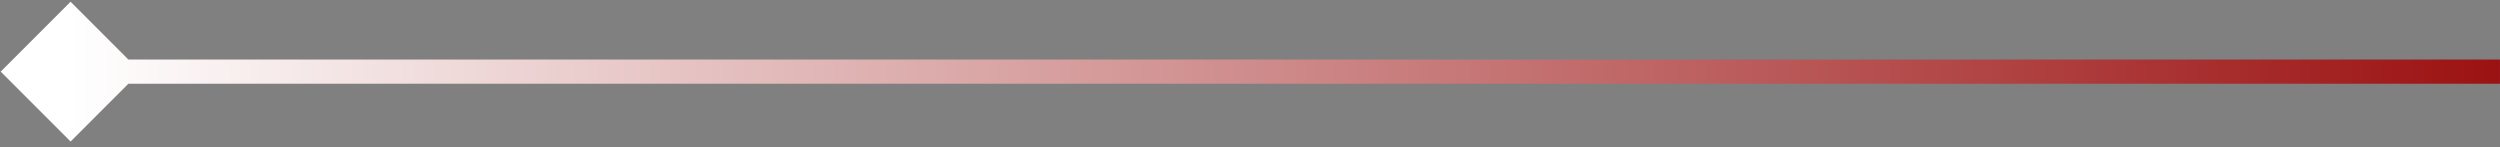 <svg width="238" height="14" viewBox="0 0 238 14" fill="none" xmlns="http://www.w3.org/2000/svg">
<rect x="0" y="0" width="238" height="14" fill="#808080" stroke="none"/>
<path d="M0.067 6.819L6.721 13.473L13.375 6.819L6.721 0.165L0.067 6.819ZM6.721 7.972H237.996V5.667H6.721V7.972Z" fill="url(#paint0_linear_2497_3338)"/>
<defs>
<linearGradient id="paint0_linear_2497_3338" x1="237.996" y1="7.319" x2="6.721" y2="7.319" gradientUnits="userSpaceOnUse">
<stop stop-color="#9C1212"/>
<stop offset="1" stop-color="white"/>
</linearGradient>
</defs>
</svg>
